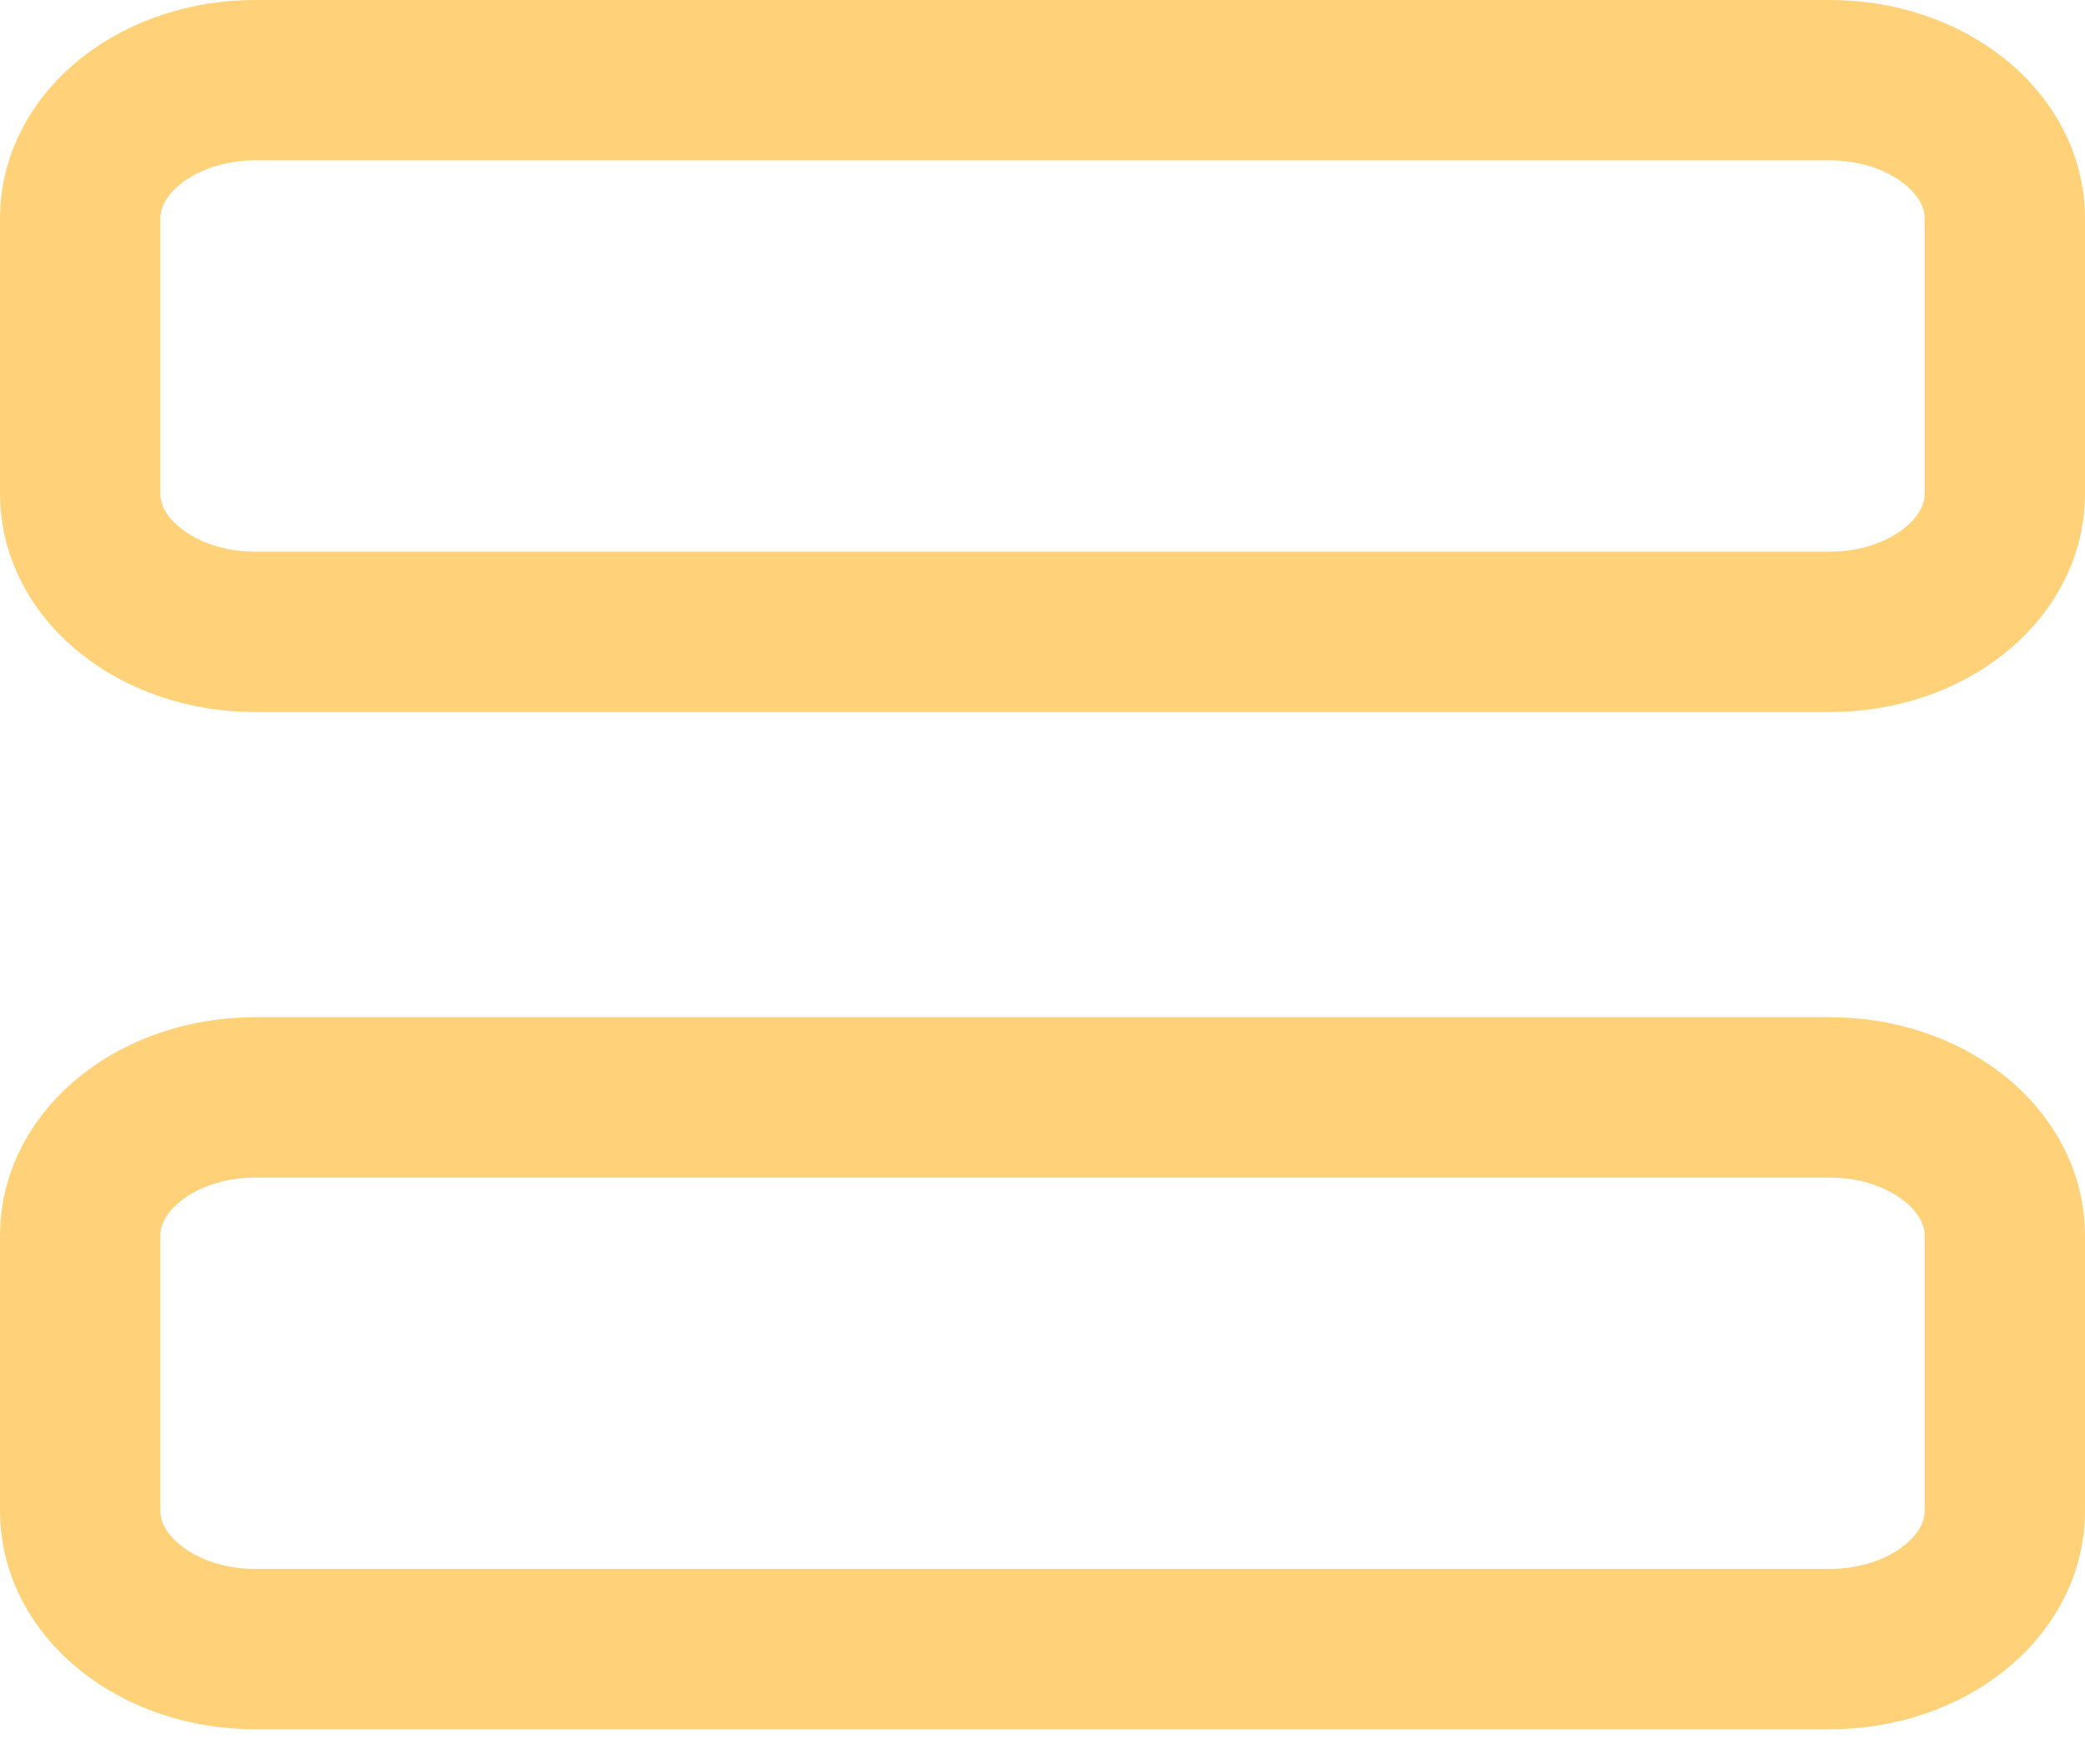 <svg width="26" height="22" viewBox="0 0 26 22" fill="none" xmlns="http://www.w3.org/2000/svg">
<path d="M22.818 13.684H3.182C1.977 13.684 1 14.454 1 15.404V18.843C1 19.793 1.977 20.563 3.182 20.563H22.818C24.023 20.563 25 19.793 25 18.843V15.404C25 14.454 24.023 13.684 22.818 13.684Z" stroke="#FFD279" stroke-width="2" stroke-linecap="round" stroke-linejoin="round"/>
<path d="M22.818 1H3.182C1.977 1 1 1.77 1 2.72V6.16C1 7.109 1.977 7.879 3.182 7.879H22.818C24.023 7.879 25 7.109 25 6.16V2.72C25 1.77 24.023 1 22.818 1Z" stroke="#FFD279" stroke-width="2" stroke-linecap="round" stroke-linejoin="round"/>
</svg>
